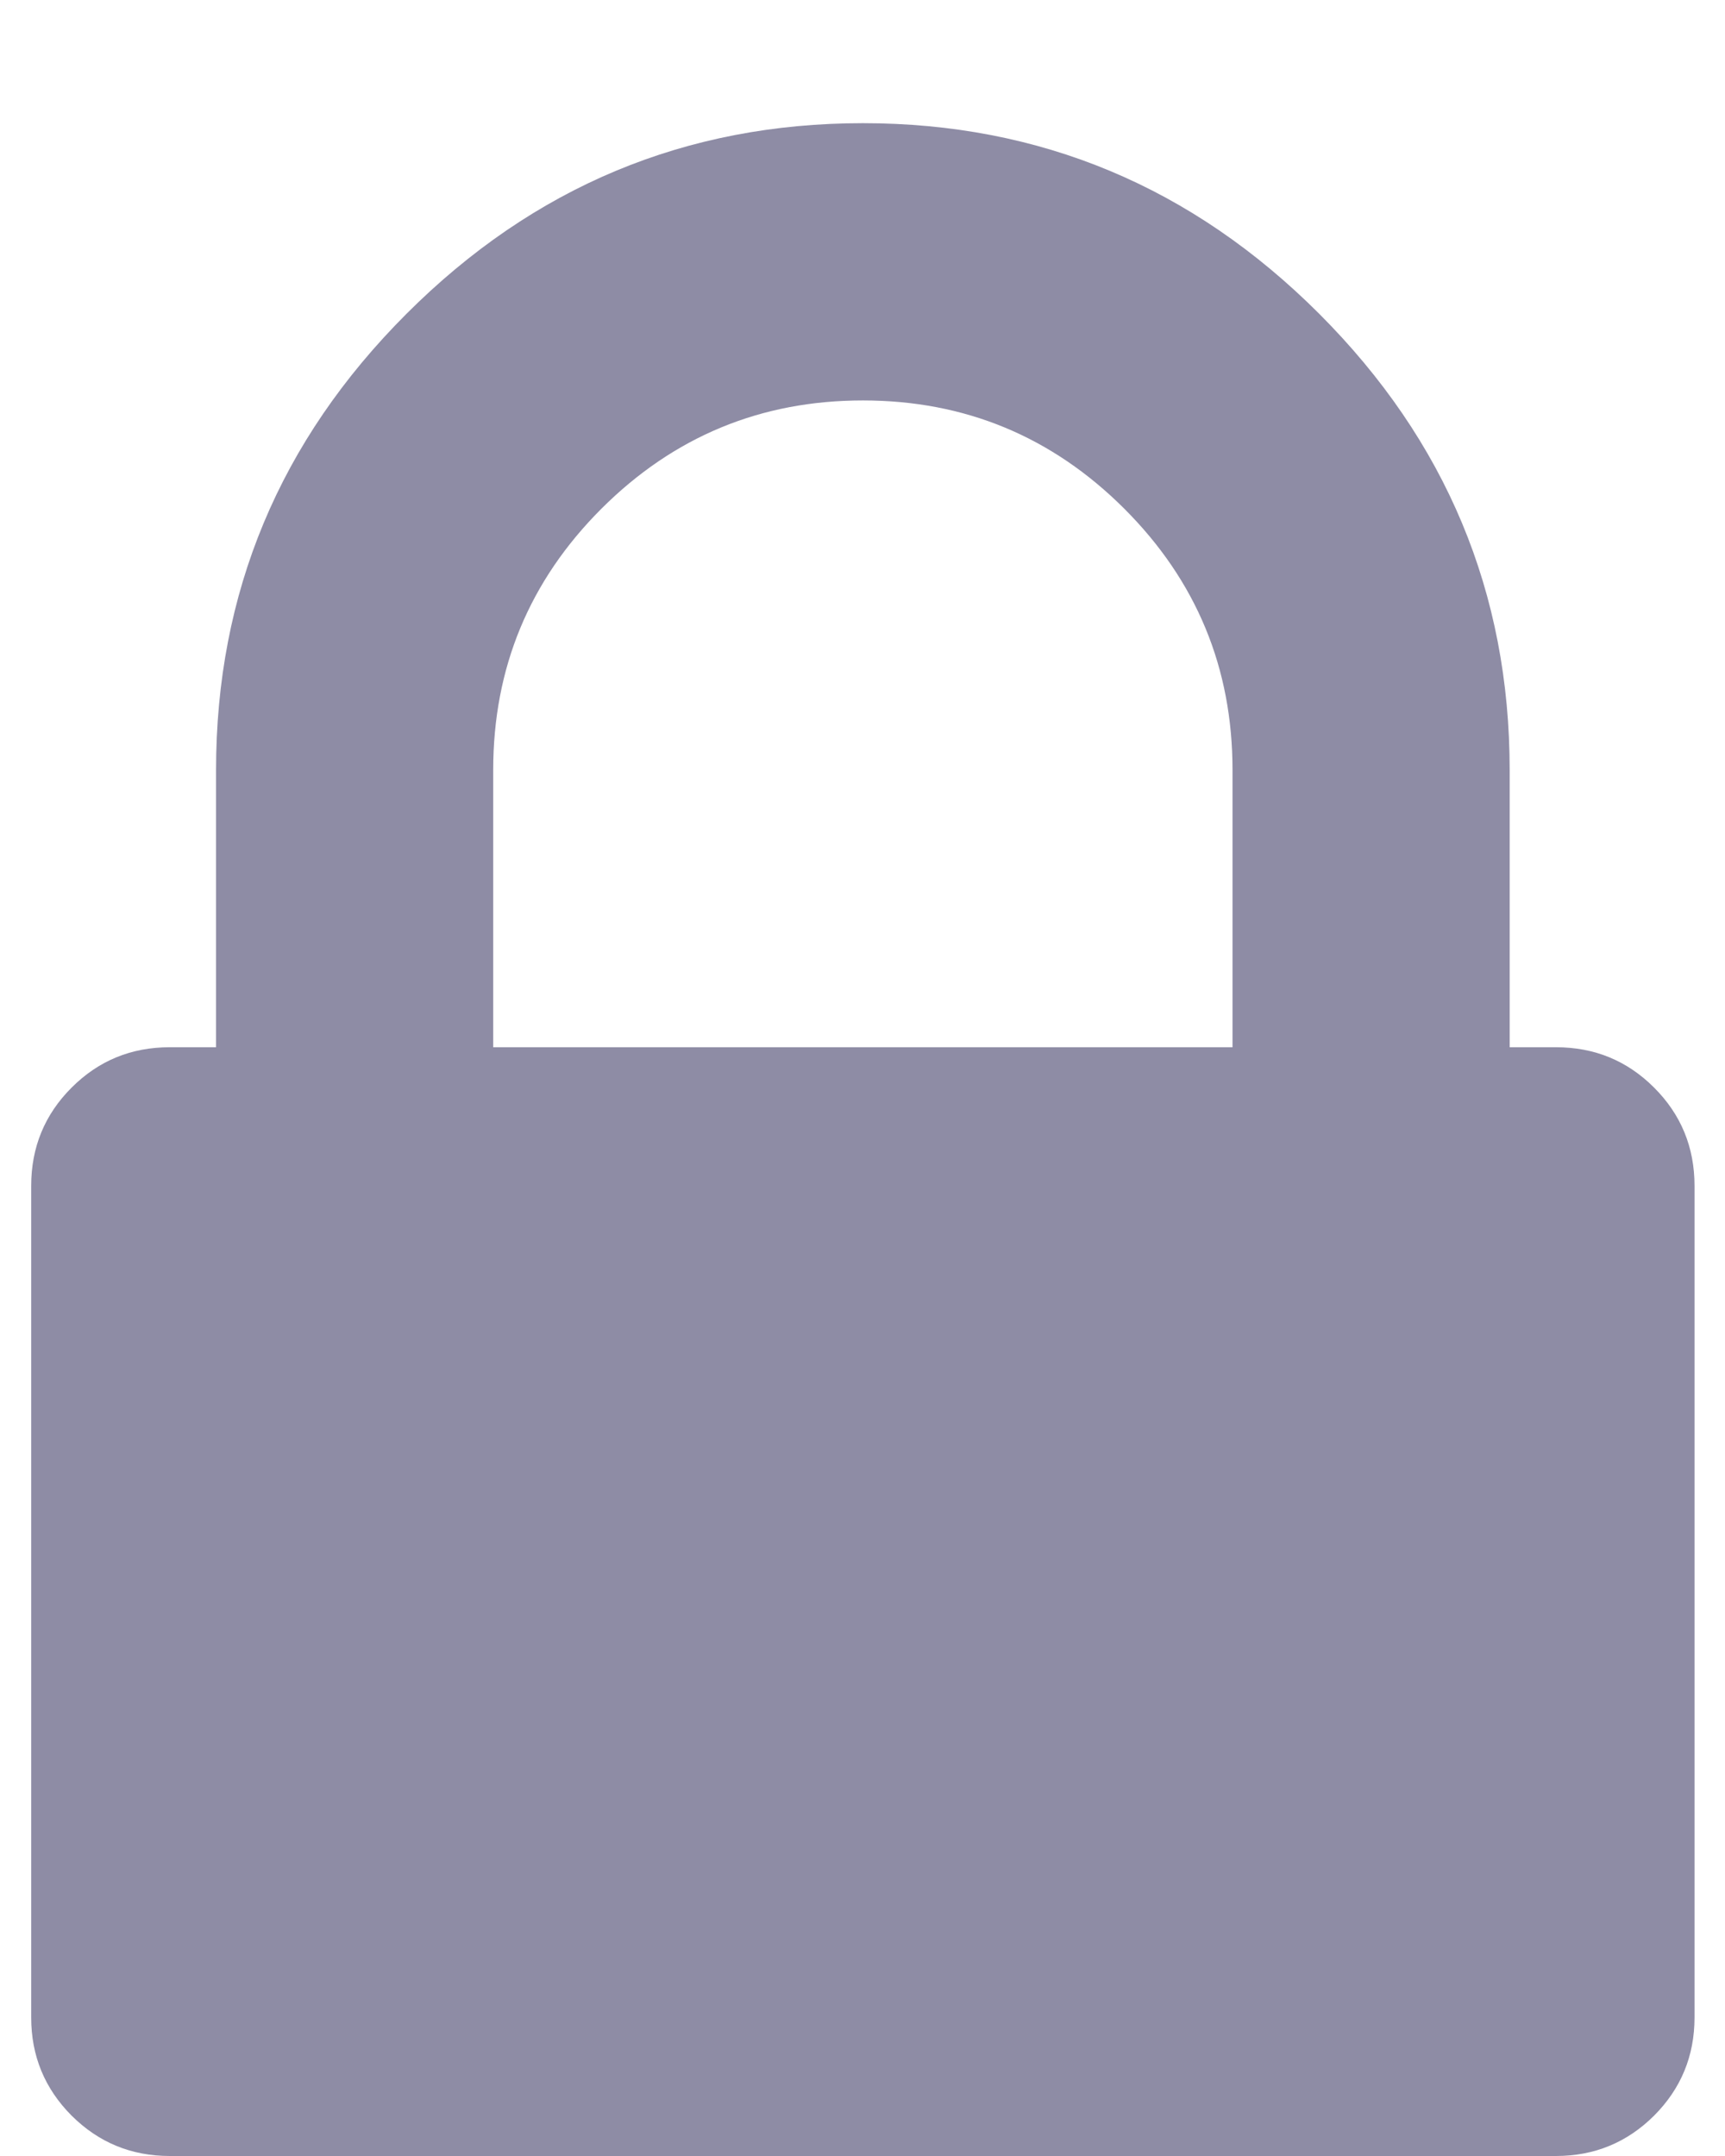 
<svg width="12" height="15" viewBox="0 0 12 15" fill="none" xmlns="http://www.w3.org/2000/svg">
<path d="M3.431 7.286H8.574V5.357C8.574 4.647 8.323 4.041 7.821 3.539C7.318 3.037 6.712 2.786 6.003 2.786C5.293 2.786 4.687 3.037 4.184 3.539C3.682 4.041 3.431 4.647 3.431 5.357V7.286ZM11.788 8.25V14.036C11.788 14.304 11.694 14.531 11.507 14.719C11.319 14.906 11.092 15 10.824 15H1.181C0.913 15 0.686 14.906 0.498 14.719C0.311 14.531 0.217 14.304 0.217 14.036V8.25C0.217 7.982 0.311 7.754 0.498 7.567C0.686 7.379 0.913 7.286 1.181 7.286H1.503V5.357C1.503 4.125 1.944 3.067 2.828 2.183C3.712 1.299 4.77 0.857 6.003 0.857C7.235 0.857 8.293 1.299 9.177 2.183C10.06 3.067 10.502 4.125 10.502 5.357V7.286H10.824C11.092 7.286 11.319 7.379 11.507 7.567C11.694 7.754 11.788 7.982 11.788 8.25Z" fill="#8e8ca5"/>
</svg>
